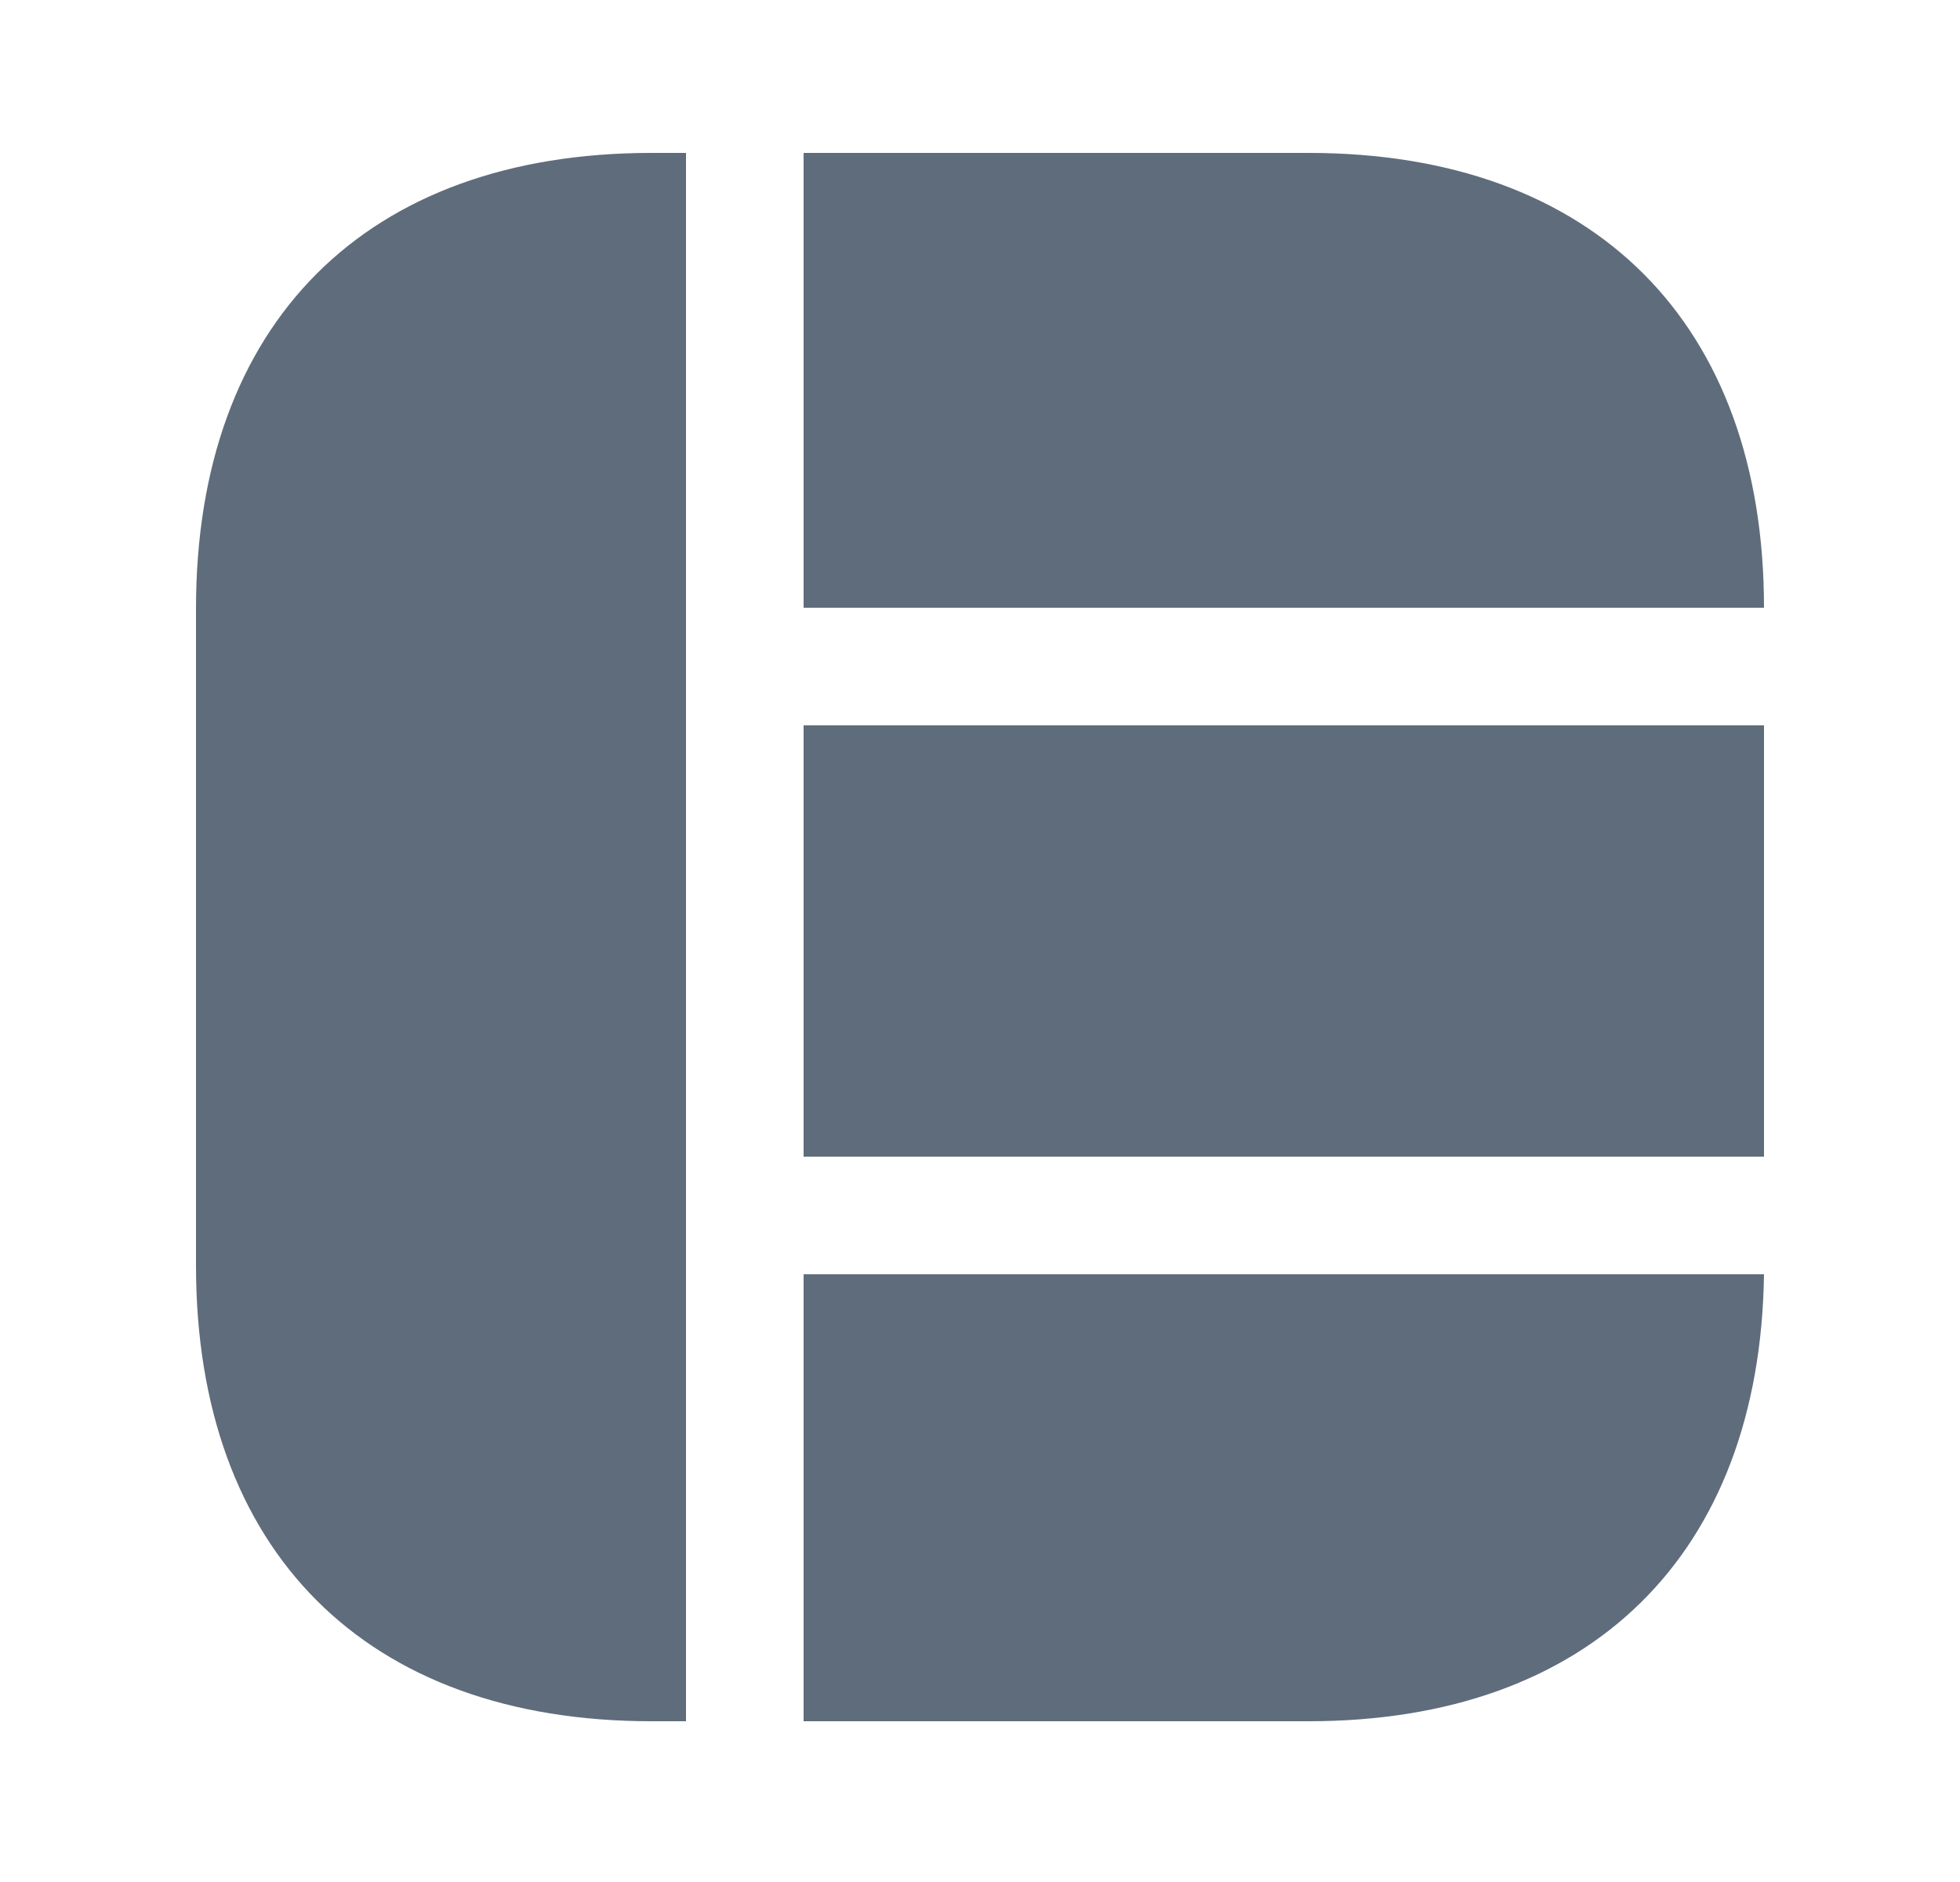   <svg width="25" height="24" viewBox="0 0 25 24" fill="none" xmlns="http://www.w3.org/2000/svg">
    <path
      d="M22.5 7.75H10.25V1.95H16.69C20.33 1.95 22.5 4.12 22.5 7.75Z"
      fill="#5f6c7b"
    />
    <path d="M22.5 16.25C22.45 19.82 20.29 21.95 16.69 21.95H10.25V16.25H22.5Z" fill="#5f6c7b" />
    <path
      d="M8.75 1.95V21.95H8.31C4.67 21.95 2.5 19.78 2.5 16.14V7.76C2.5 4.12 4.67 1.95 8.31 1.95H8.75V1.95Z"
      fill="#5f6c7b"
    />
    <path d="M22.5 9.25H10.25V14.75H22.5V9.25Z" fill="#5f6c7b" />
  </svg>

